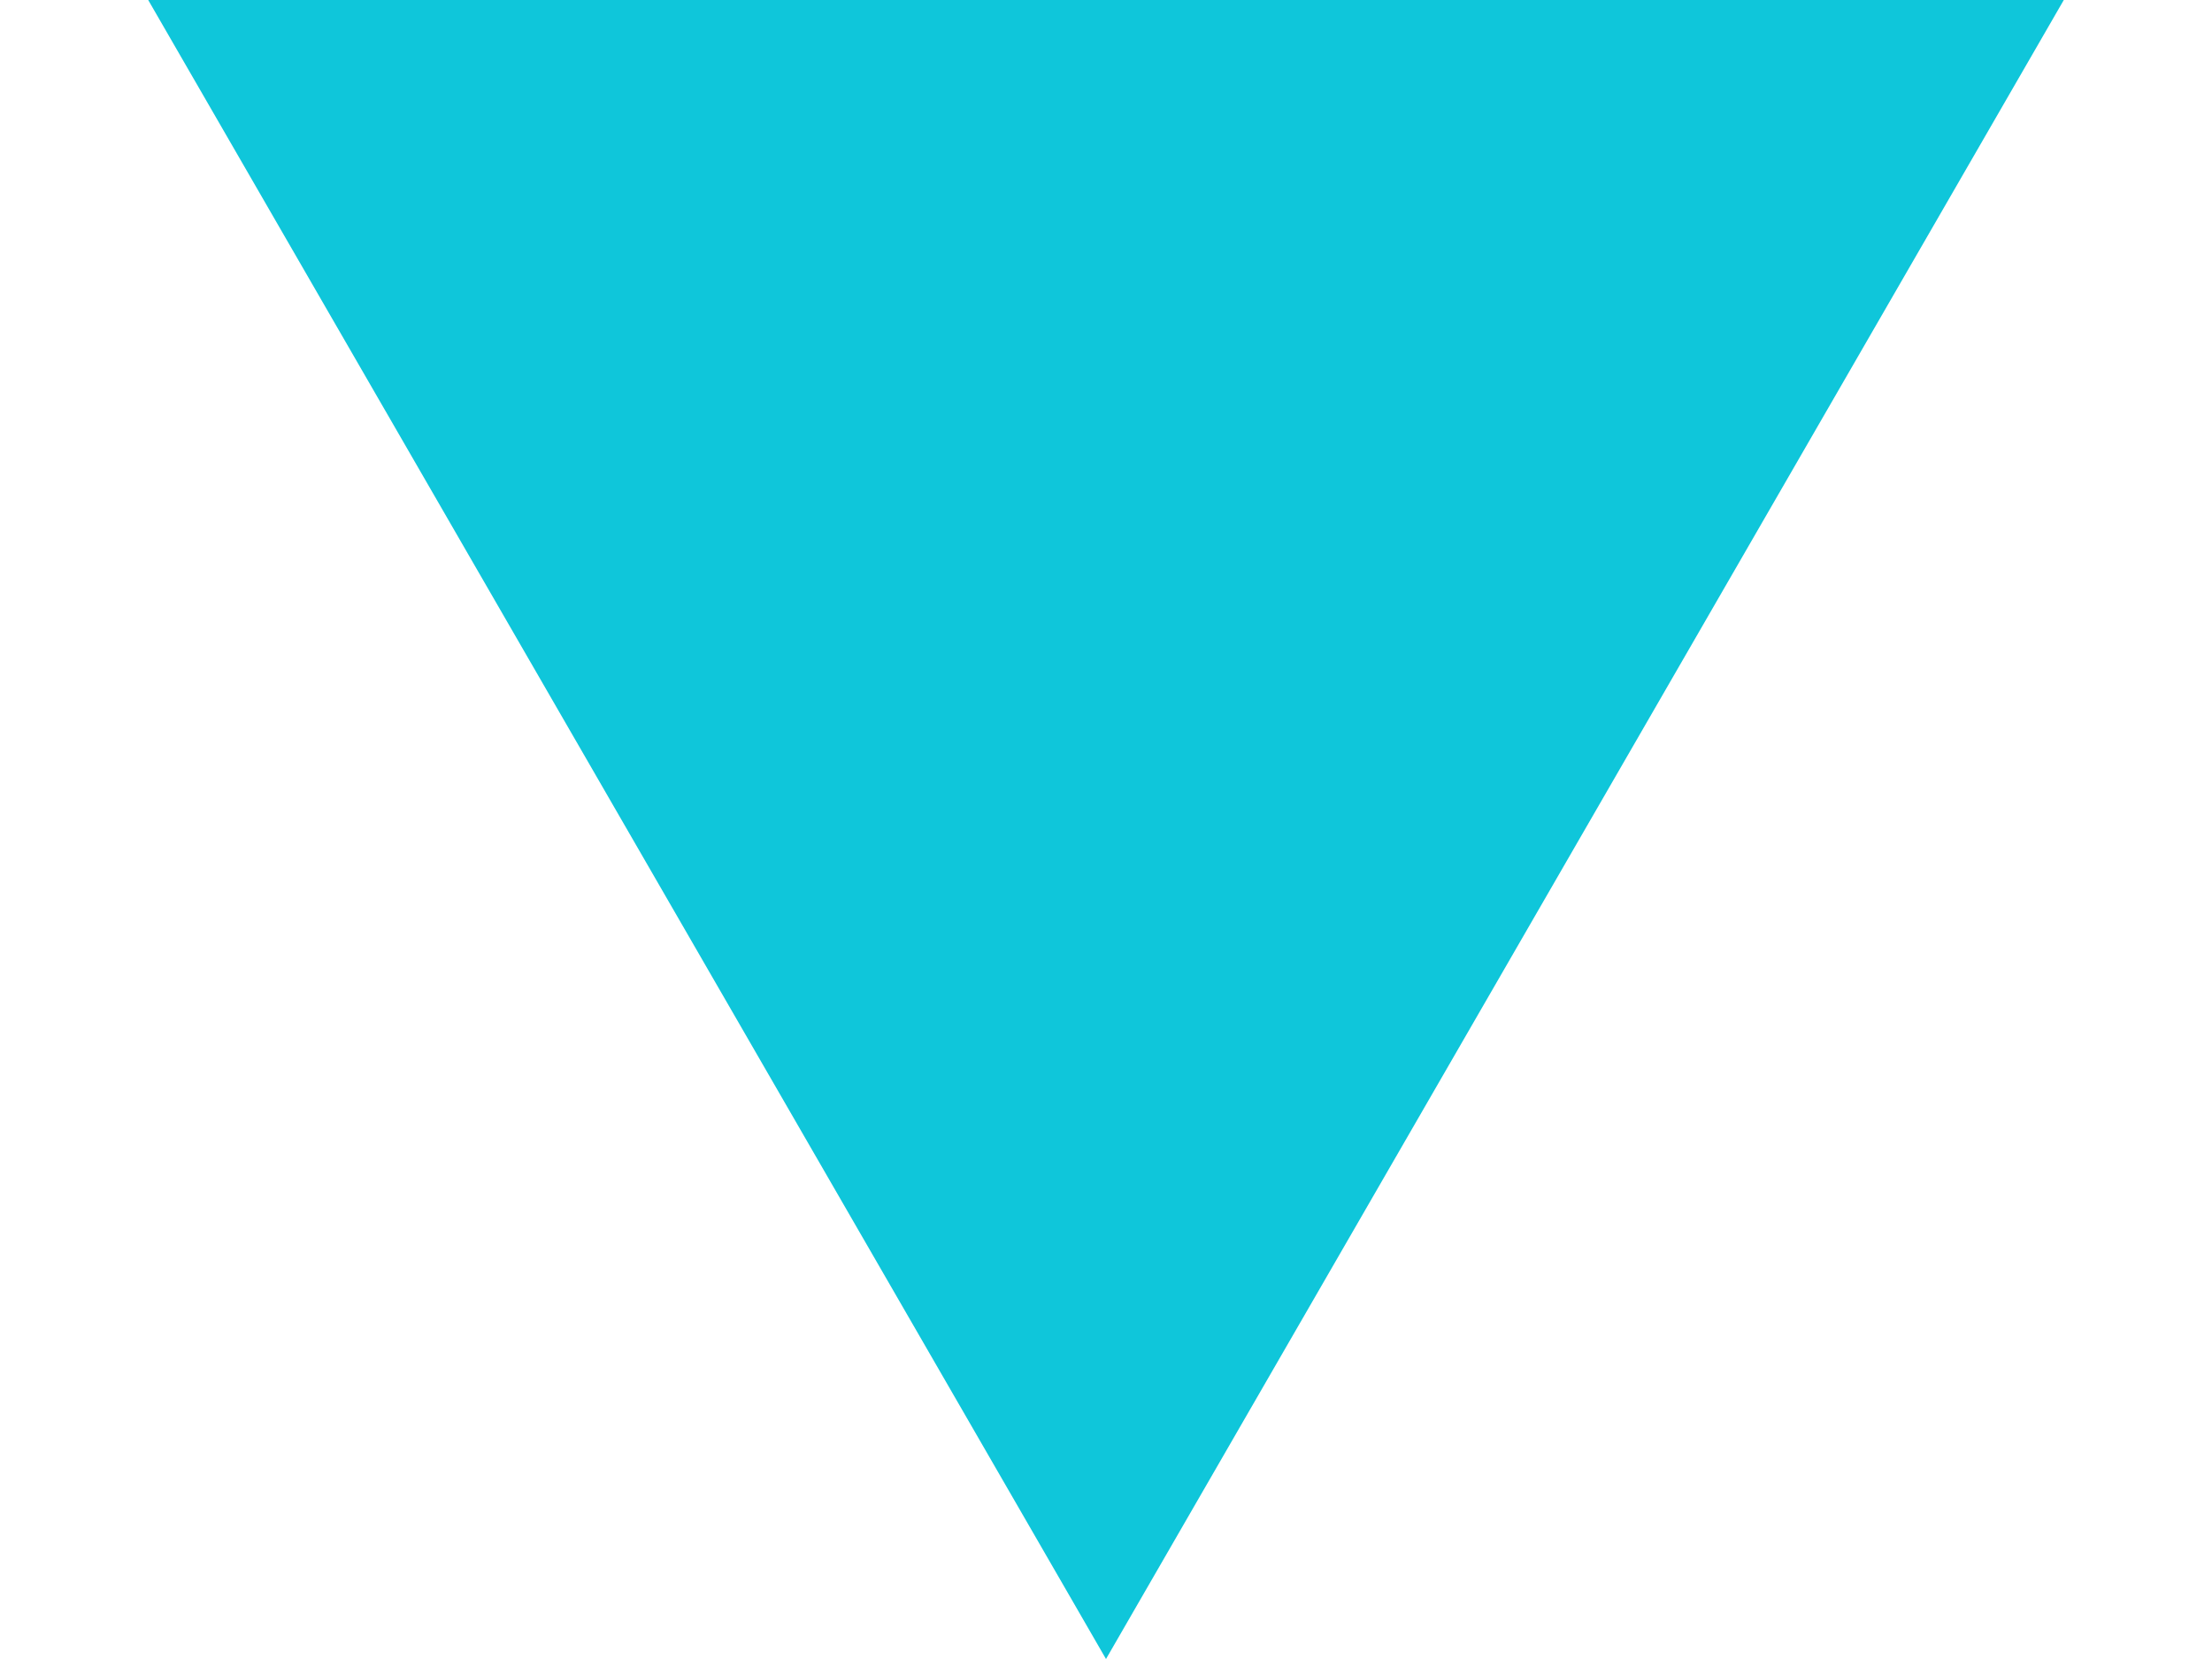 <svg width="12" height="9" viewBox="0 0 12 9" version="1.1" xmlns="http://www.w3.org/2000/svg" xmlns:xlink="http://www.w3.org/1999/xlink">
<title>Polygon</title>
<desc>Created using Figma</desc>
<g id="Canvas" transform="translate(1172 2283)">
<g id="Polygon">
<use xlink:href="#path0_fill" transform="matrix(1 0 0 -1 -1172 -2274)" fill="#0FC6DA"/>
</g>
</g>
<defs>
<path id="path0_fill" d="M 6 0L 11.196 9L 0.804 9L 6 0Z"/>
</defs>
</svg>
